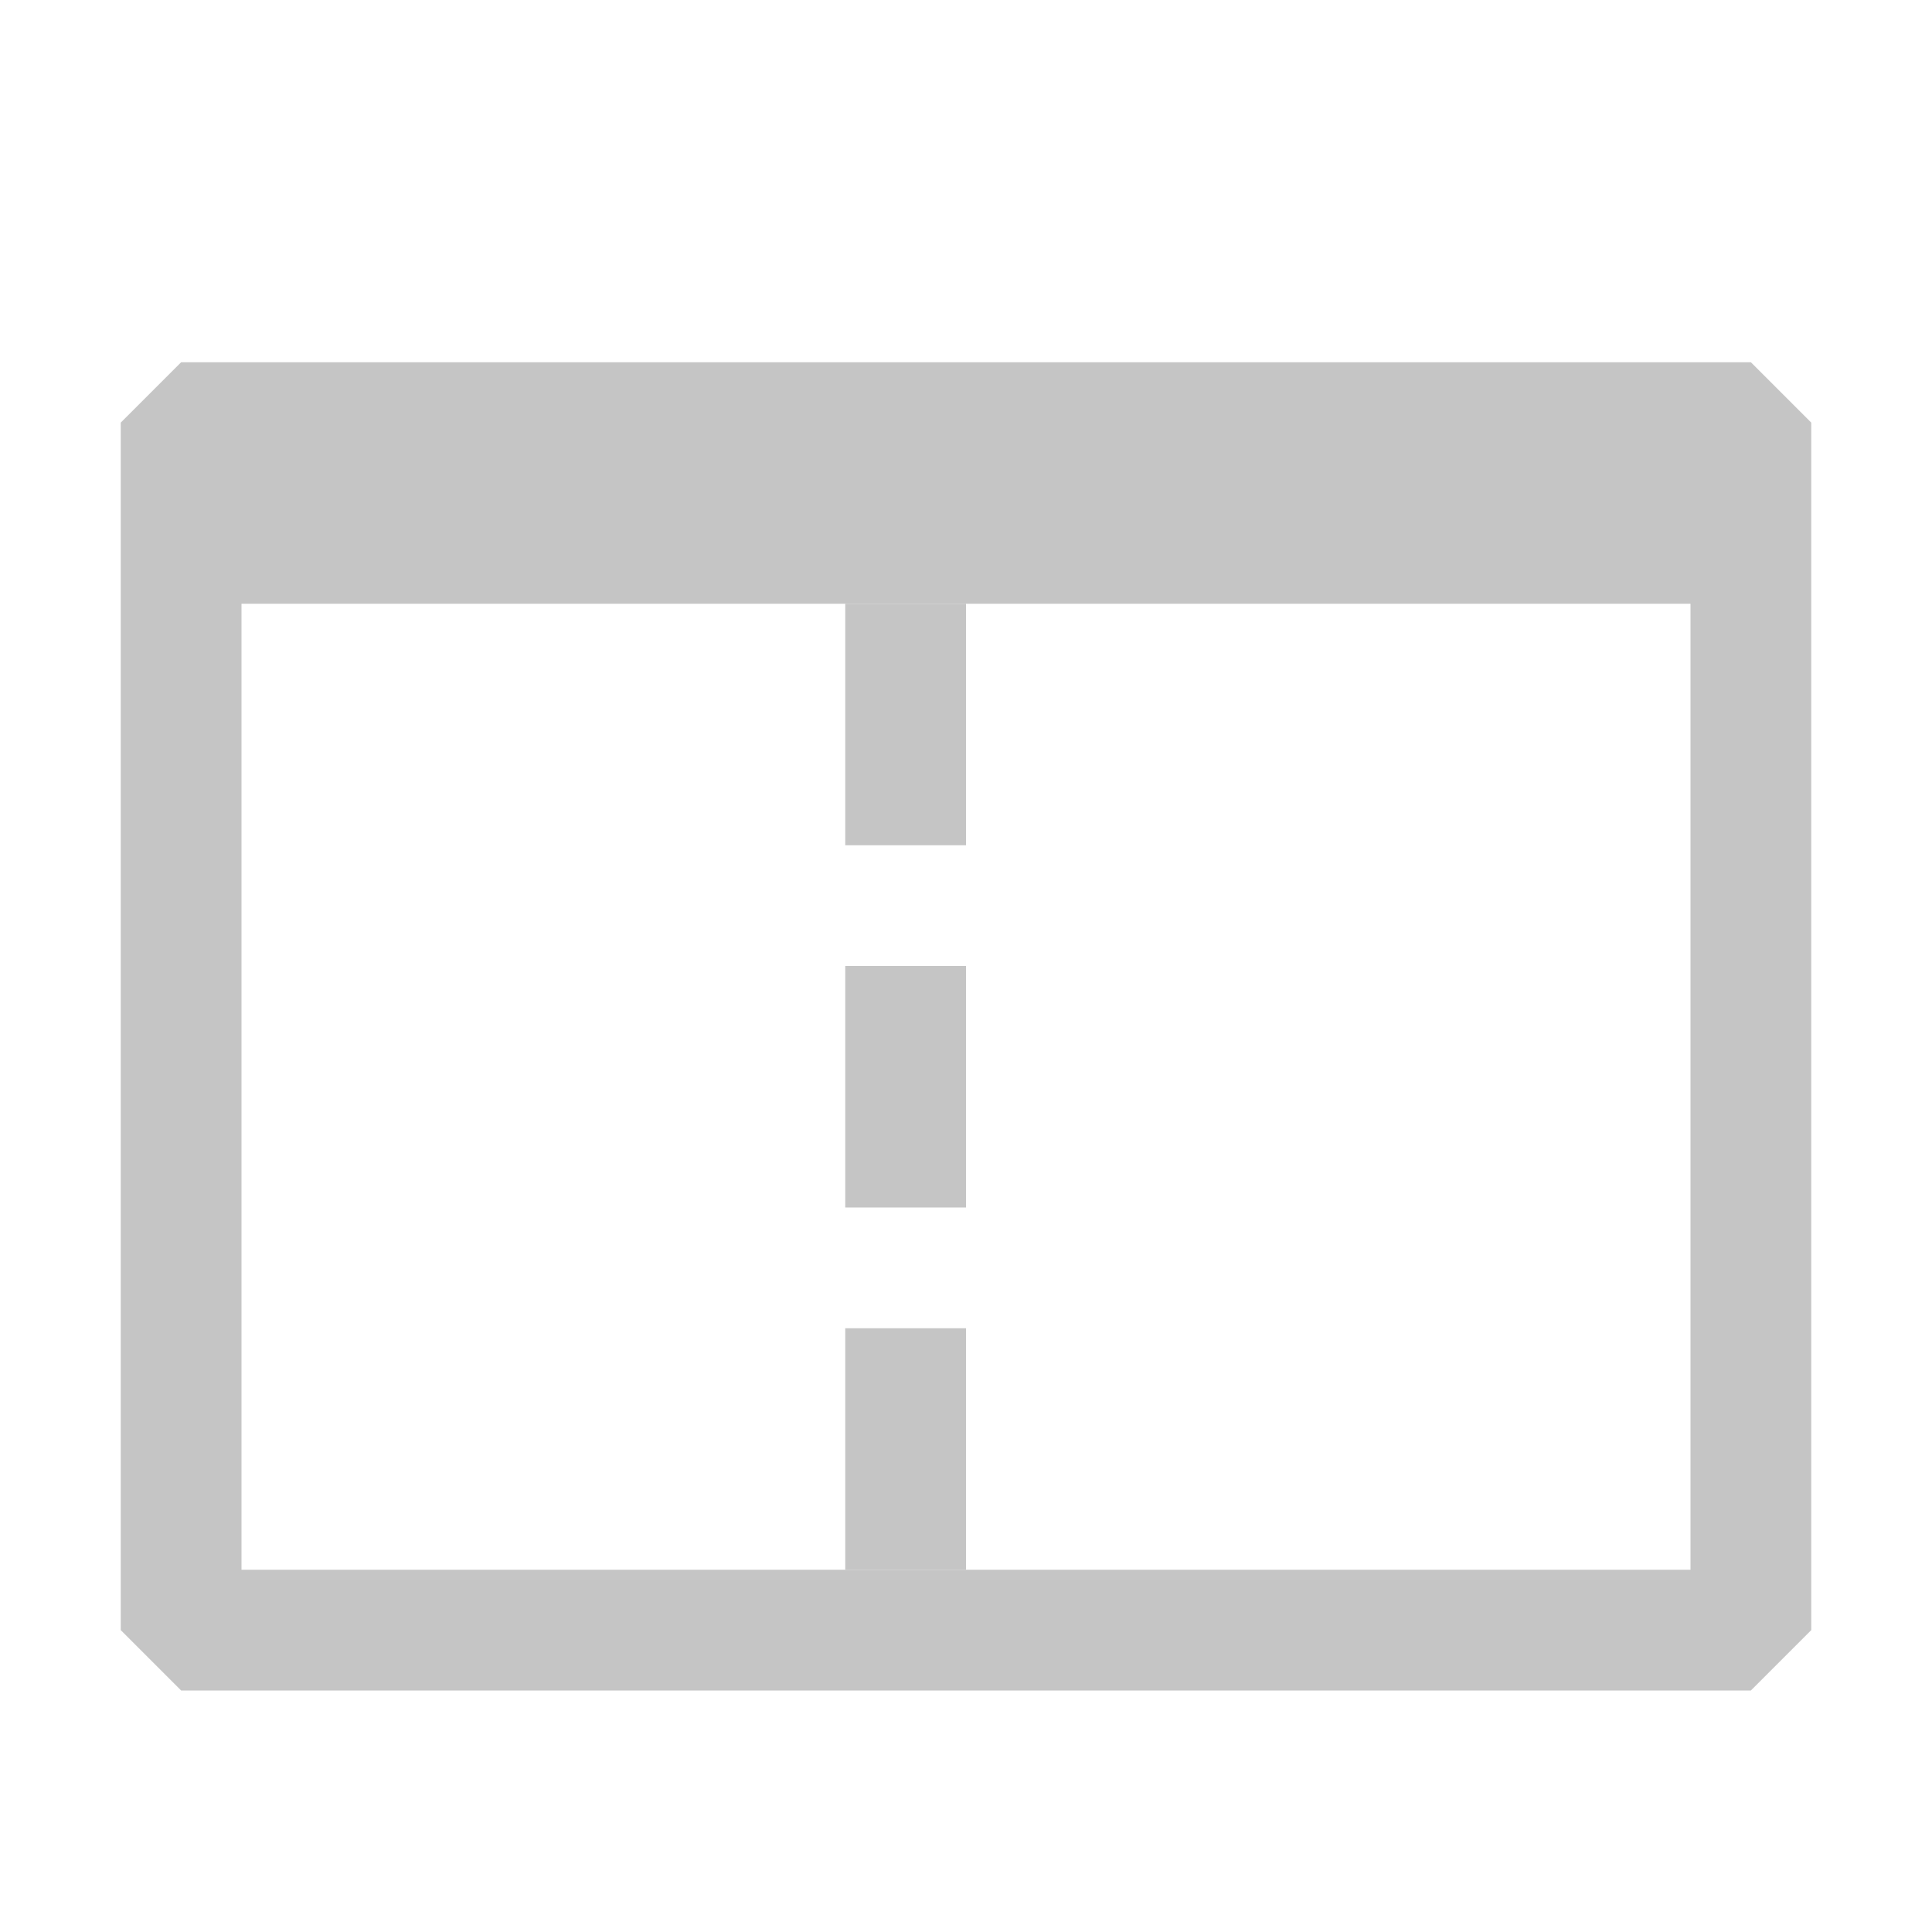 <svg width="16" height="16" viewBox="0 0 16 16" fill="none" xmlns="http://www.w3.org/2000/svg">
<path d="M8 5V7H7V5H8ZM7 10H8V8H7V10ZM7 13H8V11H7V13Z" fill="#C5C5C5"/>
<path d="M14.5 3H1.5L1 3.5V13.5L1.5 14H14.5L15 13.5V3.5L14.5 3ZM14 13H2V5H14V13Z" fill="#C5C5C5"/>
</svg>
